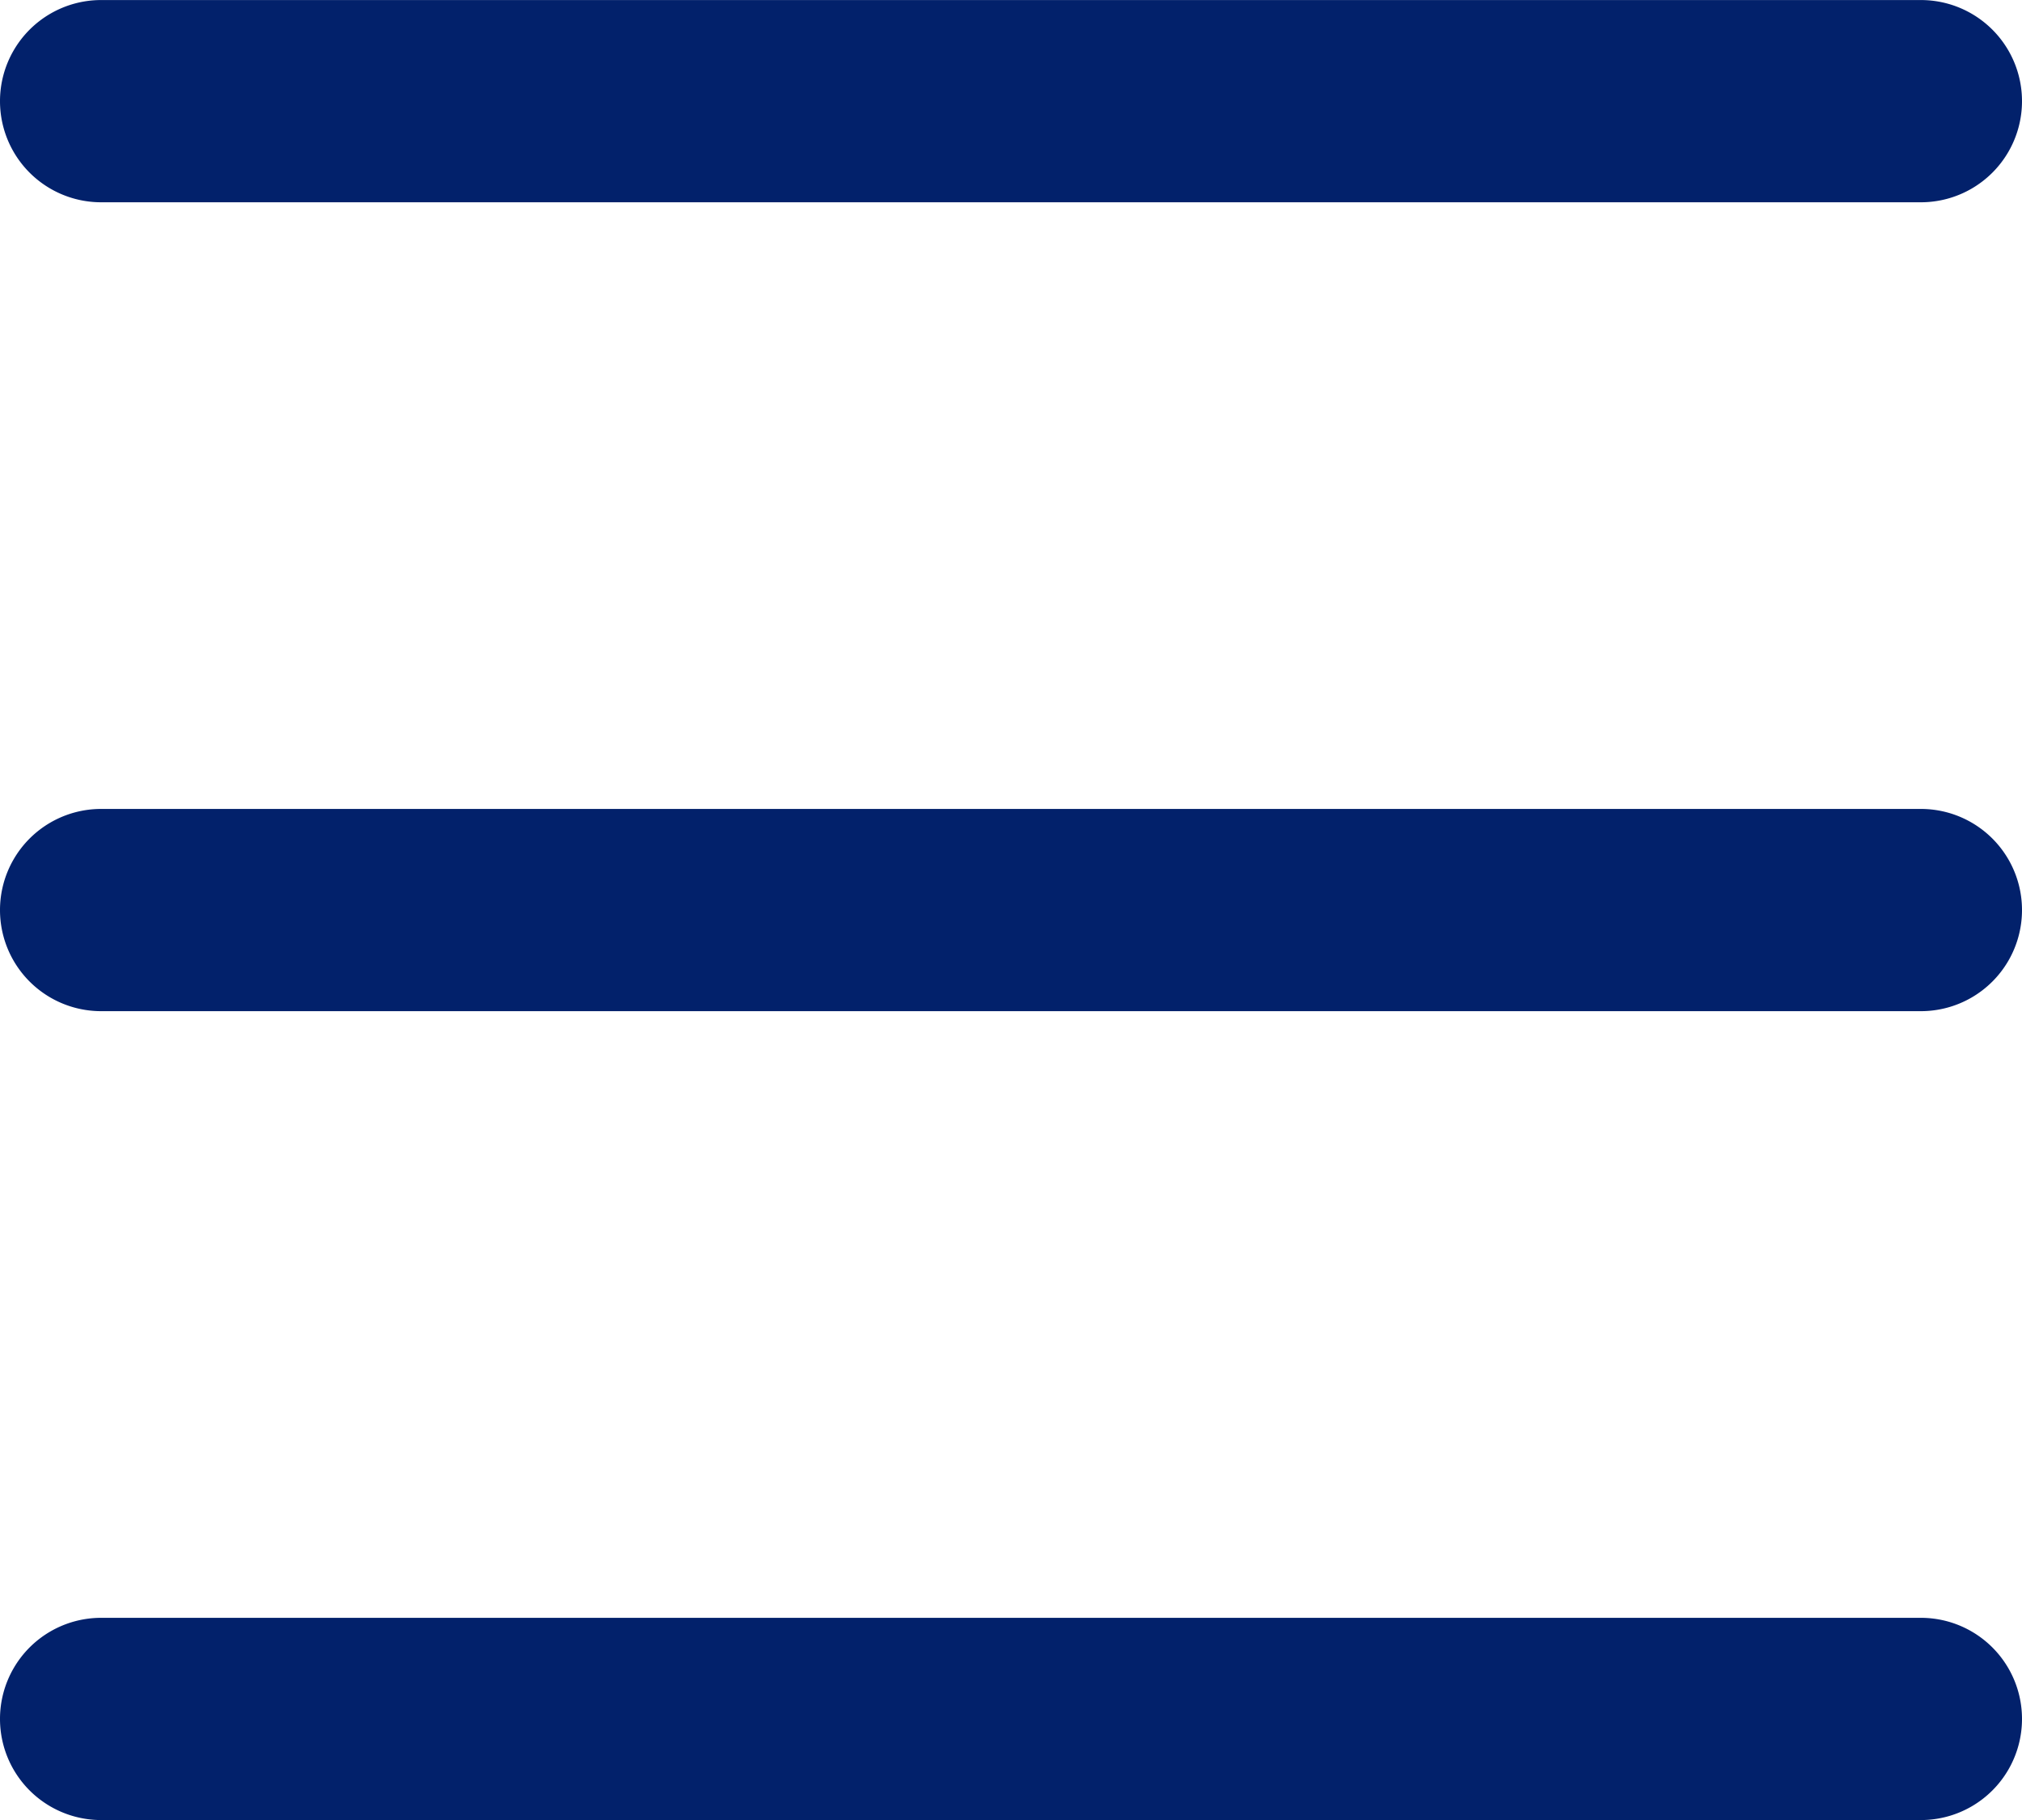 <svg xmlns="http://www.w3.org/2000/svg" viewBox="0 0 39 35.1">
  <defs>
    <style>
      .cls-1 {
        fill: #02216b;
      }
    </style>
  </defs>
  <g id="menu" transform="translate(0 -30.599)">
    <g id="_x33__6_" transform="translate(0 30.599)">
      <g id="Group_46" data-name="Group 46">
        <path id="Path_151" data-name="Path 151" class="cls-1" d="M37.05,61.8H1.95a1.95,1.95,0,0,0,0,3.9h35.1a1.95,1.95,0,0,0,0-3.9ZM1.95,34.5h35.1a1.95,1.95,0,1,0,0-3.9H1.95a1.95,1.95,0,1,0,0,3.9Zm35.1,11.7H1.95a1.95,1.95,0,0,0,0,3.9h35.1a1.95,1.95,0,0,0,0-3.9Z" transform="translate(0 -30.599)"/>
      </g>
    </g>
  </g>
</svg>
